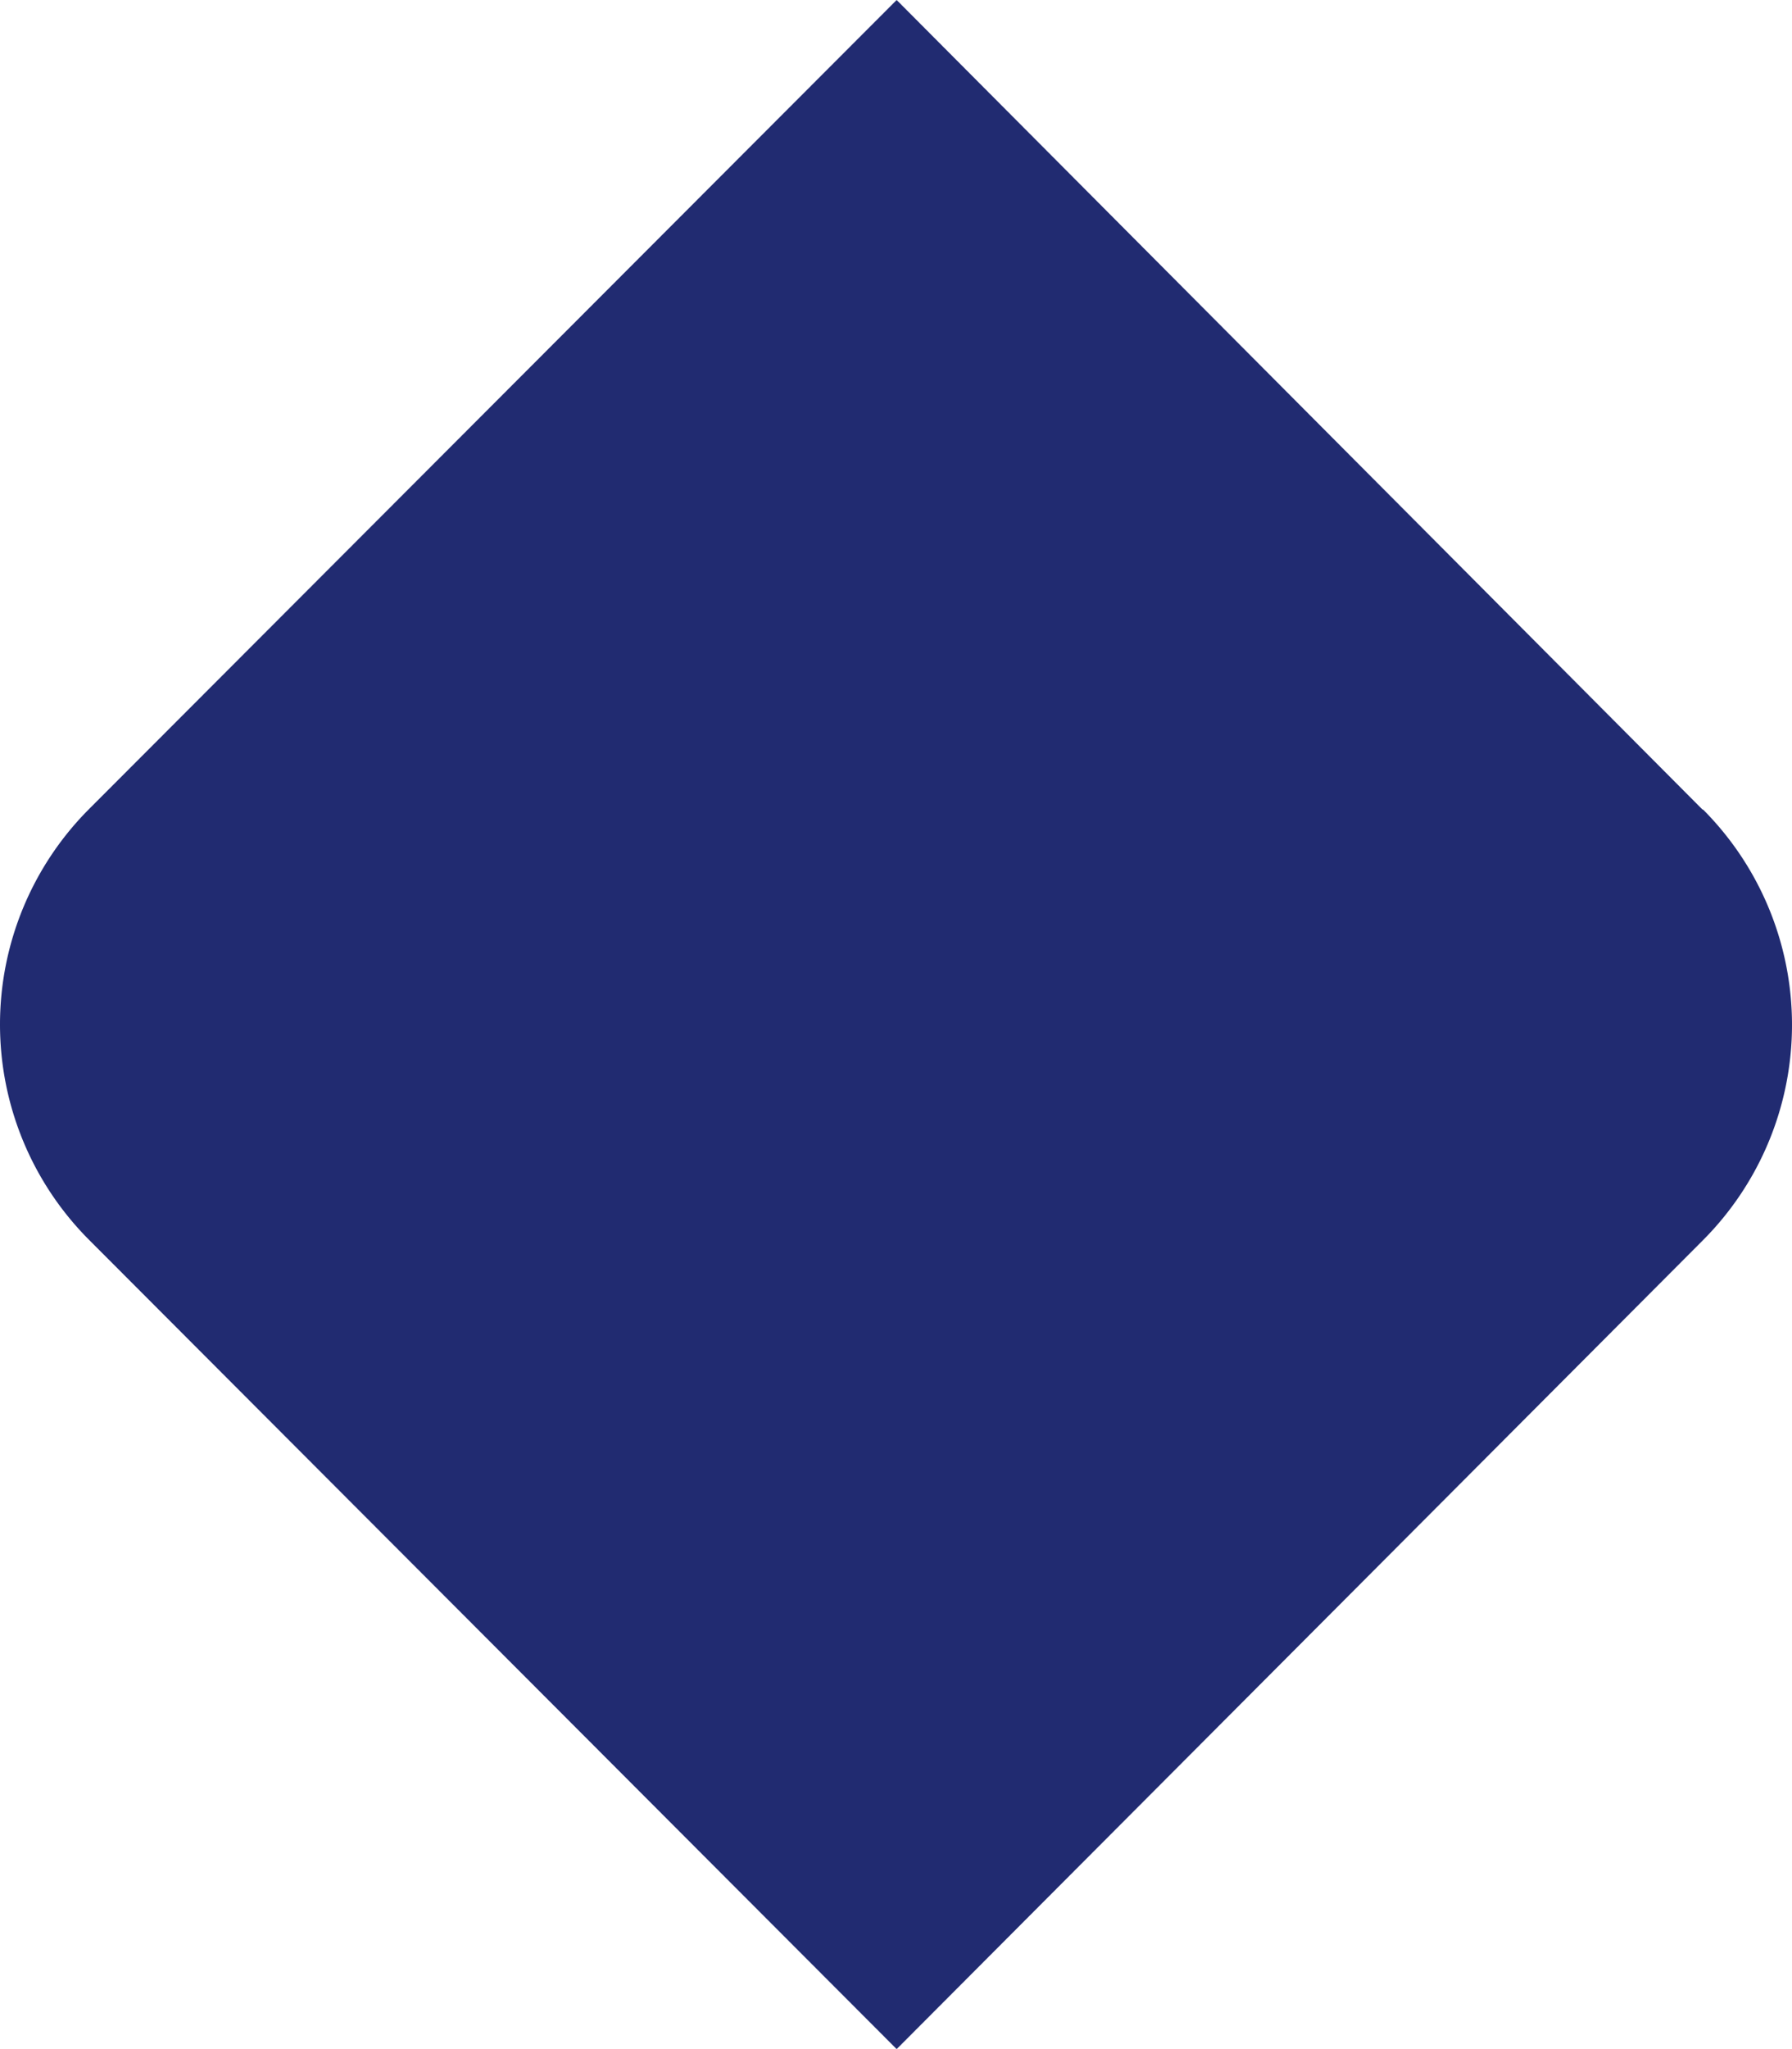 <svg xmlns="http://www.w3.org/2000/svg" width="245" height="280" viewBox="0 0 245 280">
  <path id="Path_425" data-name="Path 425" d="M232.736,110.593,122.59,0,12.136,110.593a41.664,41.664,0,0,0,0,58.787L122.59,280,232.864,169.432a41.664,41.664,0,0,0,0-58.787Z" fill="#212b71"/>
</svg>
